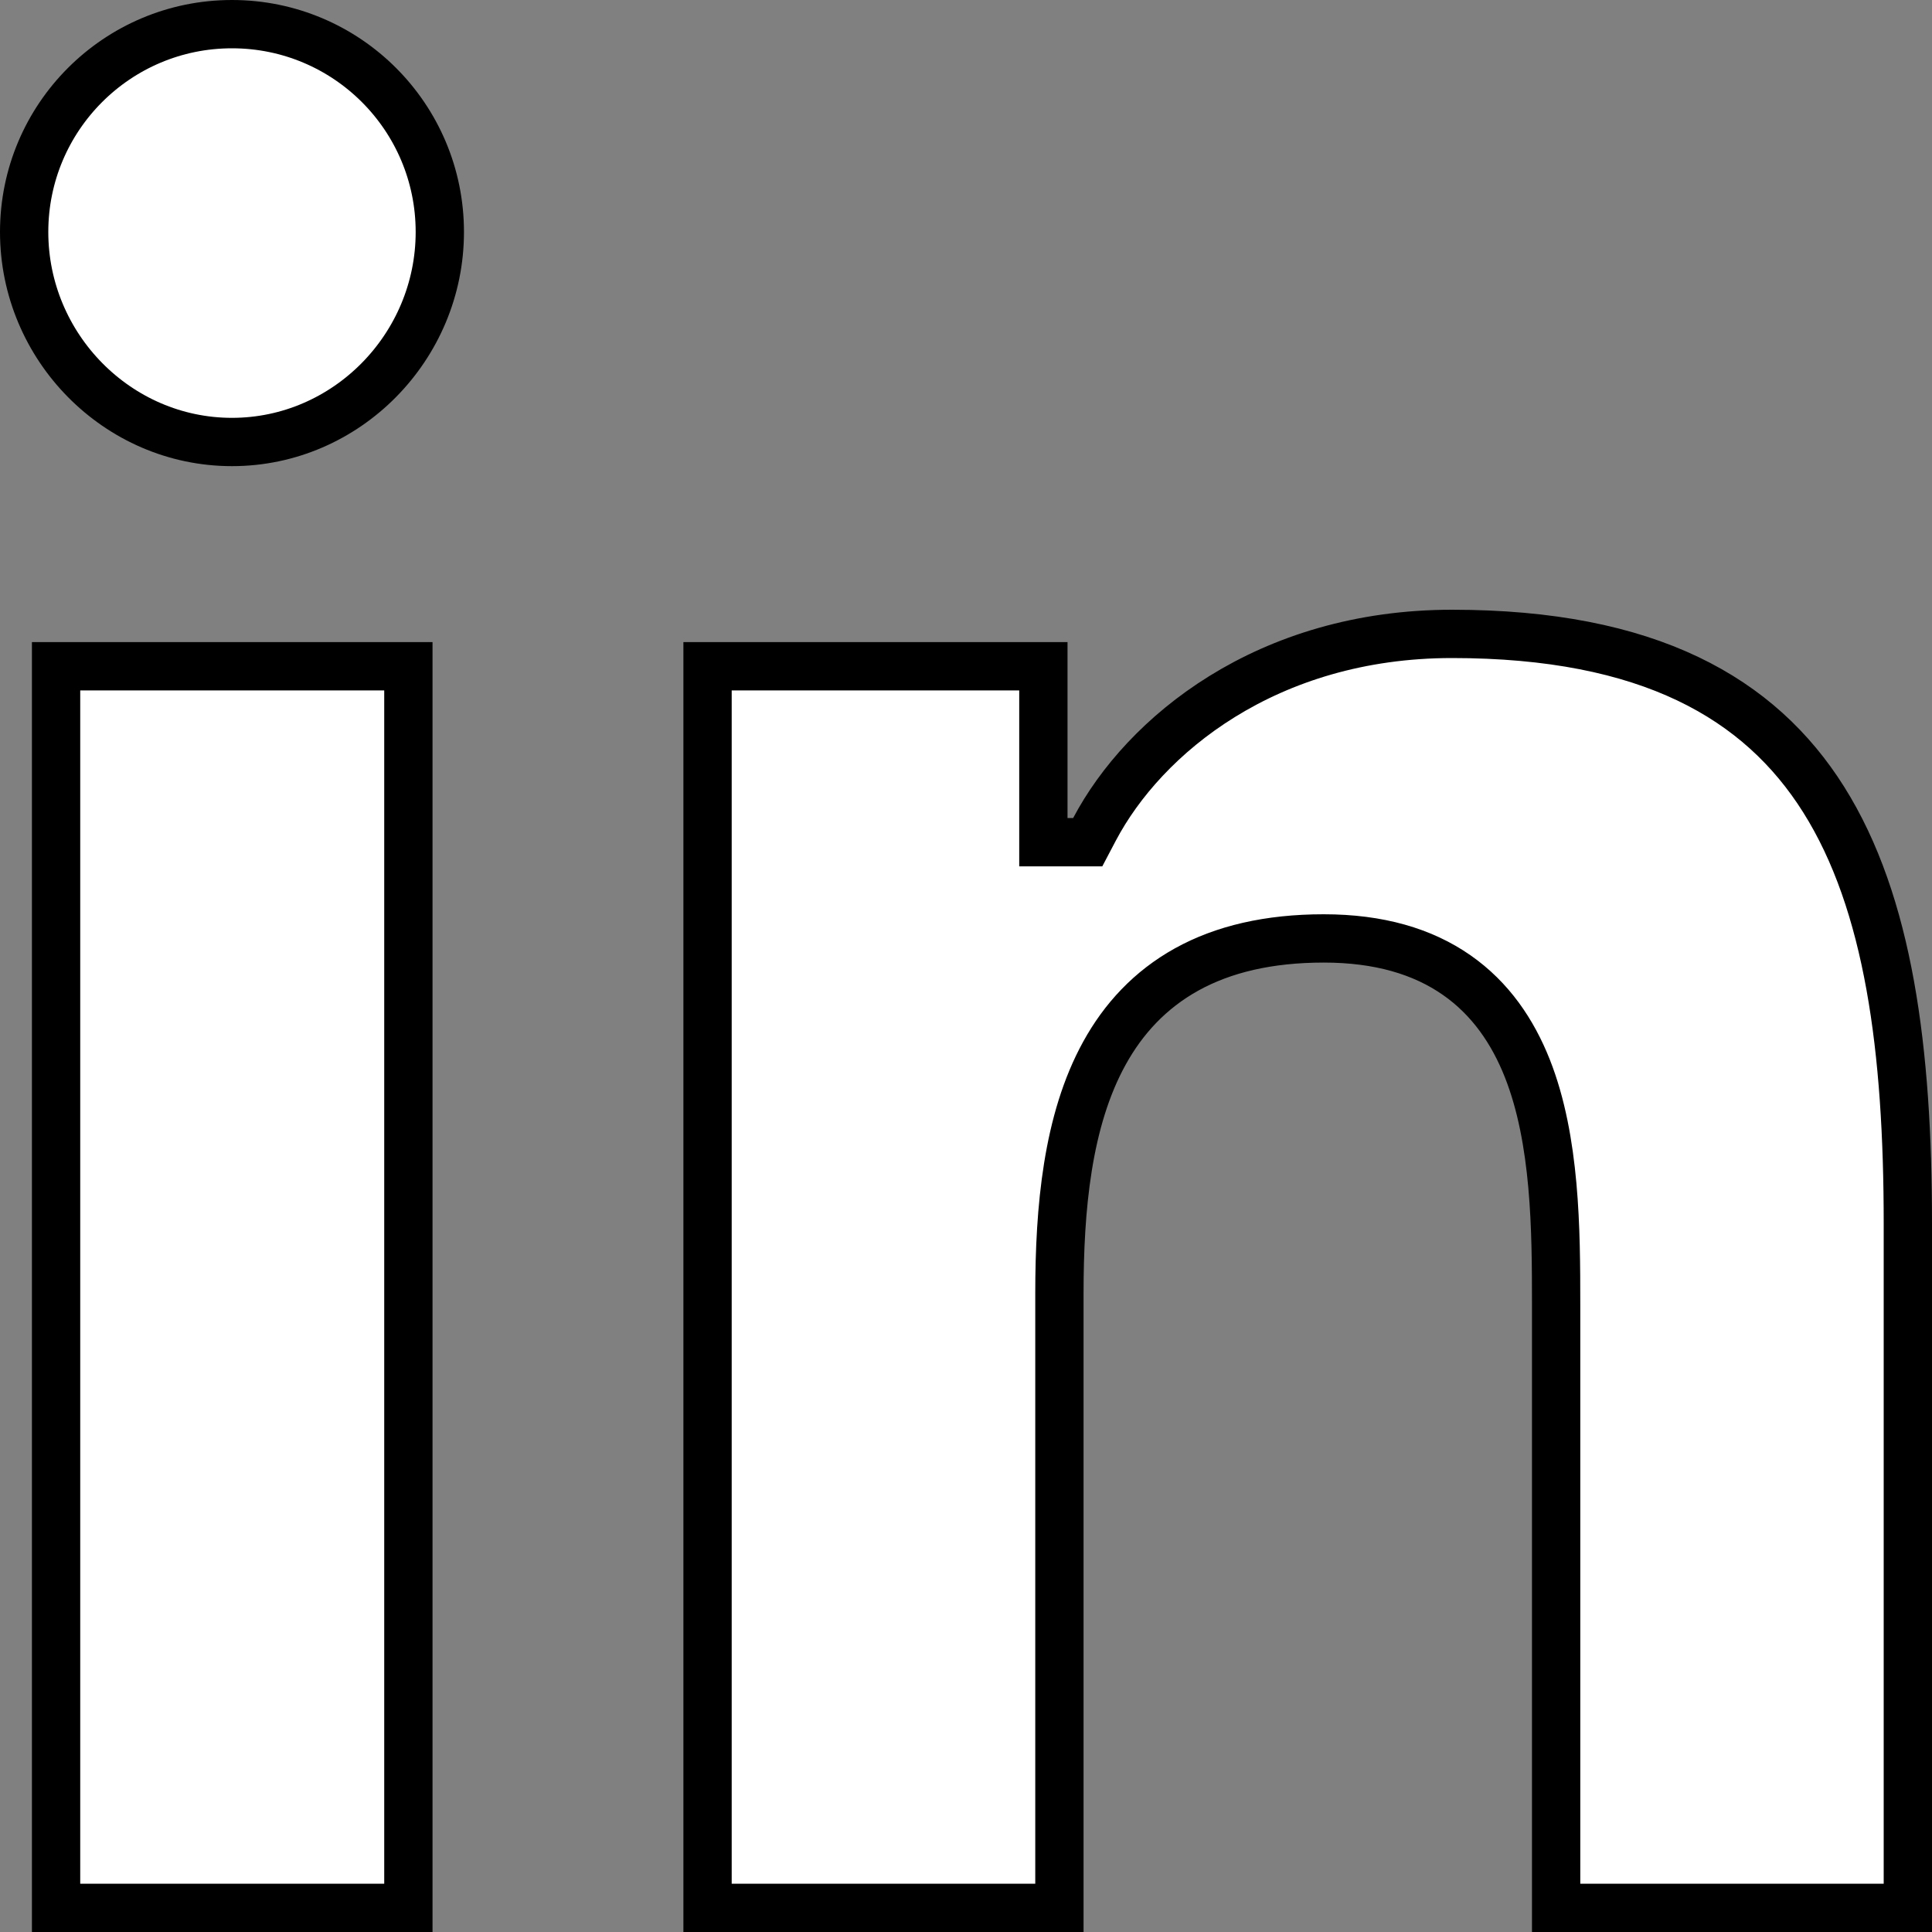 <svg width="40" height="40" viewBox="0 0 40 40" fill="none" xmlns="http://www.w3.org/2000/svg">
<rect x="0" y="0" width="40" height="40" fill="#808080" stroke="none"/>
<path d="M39.5 25.33V39.5H32.218V27C32.218 25.473 32.209 23.604 31.621 22.118C31.321 21.361 30.862 20.678 30.159 20.188C29.455 19.697 28.549 19.429 27.407 19.429C26.264 19.429 25.326 19.652 24.569 20.071C23.808 20.493 23.257 21.095 22.866 21.805C22.095 23.202 21.934 25.026 21.934 26.777V39.5H14.649V13.794H21.602V16.937V17.437H22.102H22.218H22.52L22.66 17.171C23.685 15.228 26.224 13.124 30.064 13.124C34.137 13.124 36.436 14.455 37.756 16.552C39.11 18.702 39.5 21.752 39.5 25.33ZM8.455 39.5H1.161V13.794H8.455V39.5ZM4.803 9.151C2.434 9.151 0.5 7.184 0.5 4.803C0.5 2.427 2.426 0.5 4.803 0.5C7.18 0.5 9.106 2.426 9.106 4.803C9.106 7.184 7.172 9.151 4.803 9.151Z" fill="white" stroke="black"/>
</svg>
